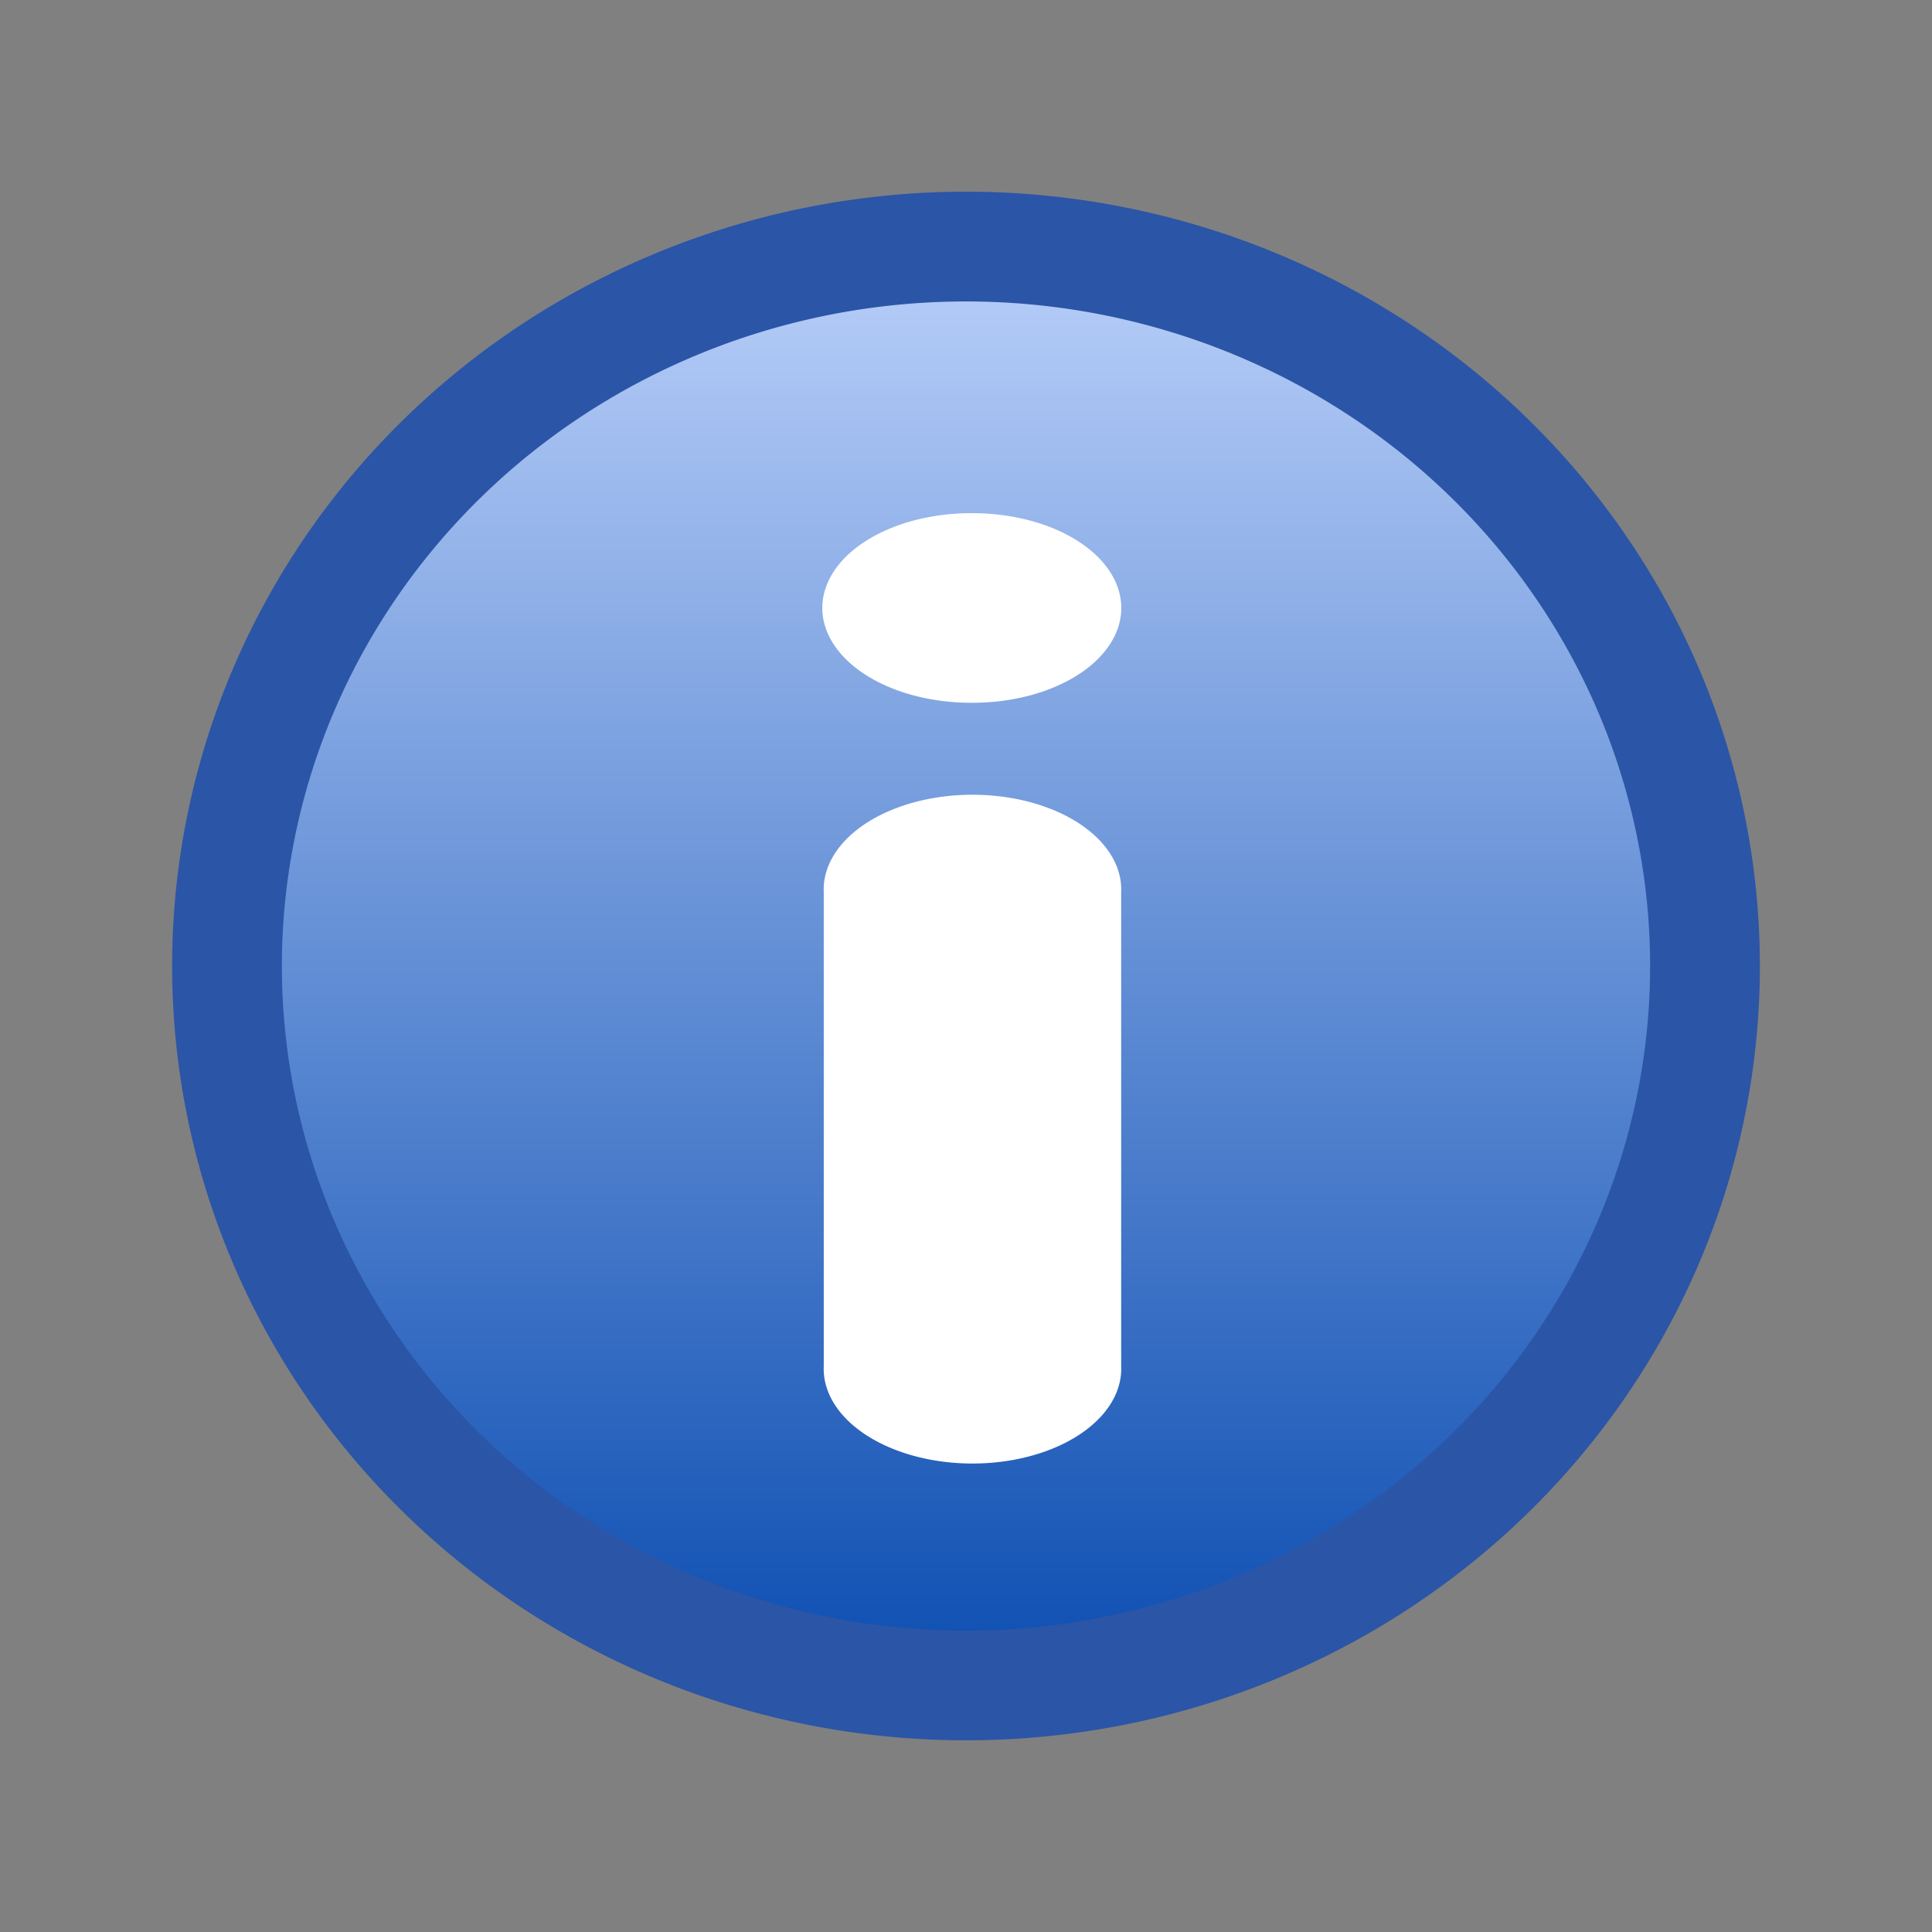 <?xml version="1.0" encoding="UTF-8"?>
<svg fill="currentColor" version="1.1" id="cicon17" height="16" width="16" viewBox="0 0 16 16" xml:space="preserve" xmlns:xlink="http://www.w3.org/1999/xlink" xmlns="http://www.w3.org/2000/svg" xmlns:svg="http://www.w3.org/2000/svg">
  <rect x="0" y="0" width="16" height="16" fill="#808080" stroke="none"/>
  <defs id="defs1">
    <linearGradient id="LG1" gradientTransform="rotate(90)">
      <stop style="stop-color:#b9cff9;" offset="0" />
      <stop style="stop-color:#0b4db1;" offset="1" />
    </linearGradient>
  </defs>
  <path d="M 8,2.042 A 6.12,5.958 0 0 0 1.88,8 6.12,5.958 0 0 0 8,13.958 6.12,5.958 0 0 0 14.12,8 6.12,5.958 0 0 0 8,2.042 Z" style="fill:url(#LG1);stroke:#2b55a7;stroke-width:0.909" />
  <path d="M 6.81,5.035 A 1.232,0.785 0 0 1 8.042,4.25 h 0.012 a 1.232,0.785 0 1 1 0,1.57 H 8.042 A 1.232,0.785 0 0 1 6.81,5.035 Z m 0.012,6.278 a 1.232,0.785 0 1 0 2.463,0 V 7.389 a 1.232,0.785 0 1 0 -2.463,0 z" style="fill:#ffffff" />
</svg>
